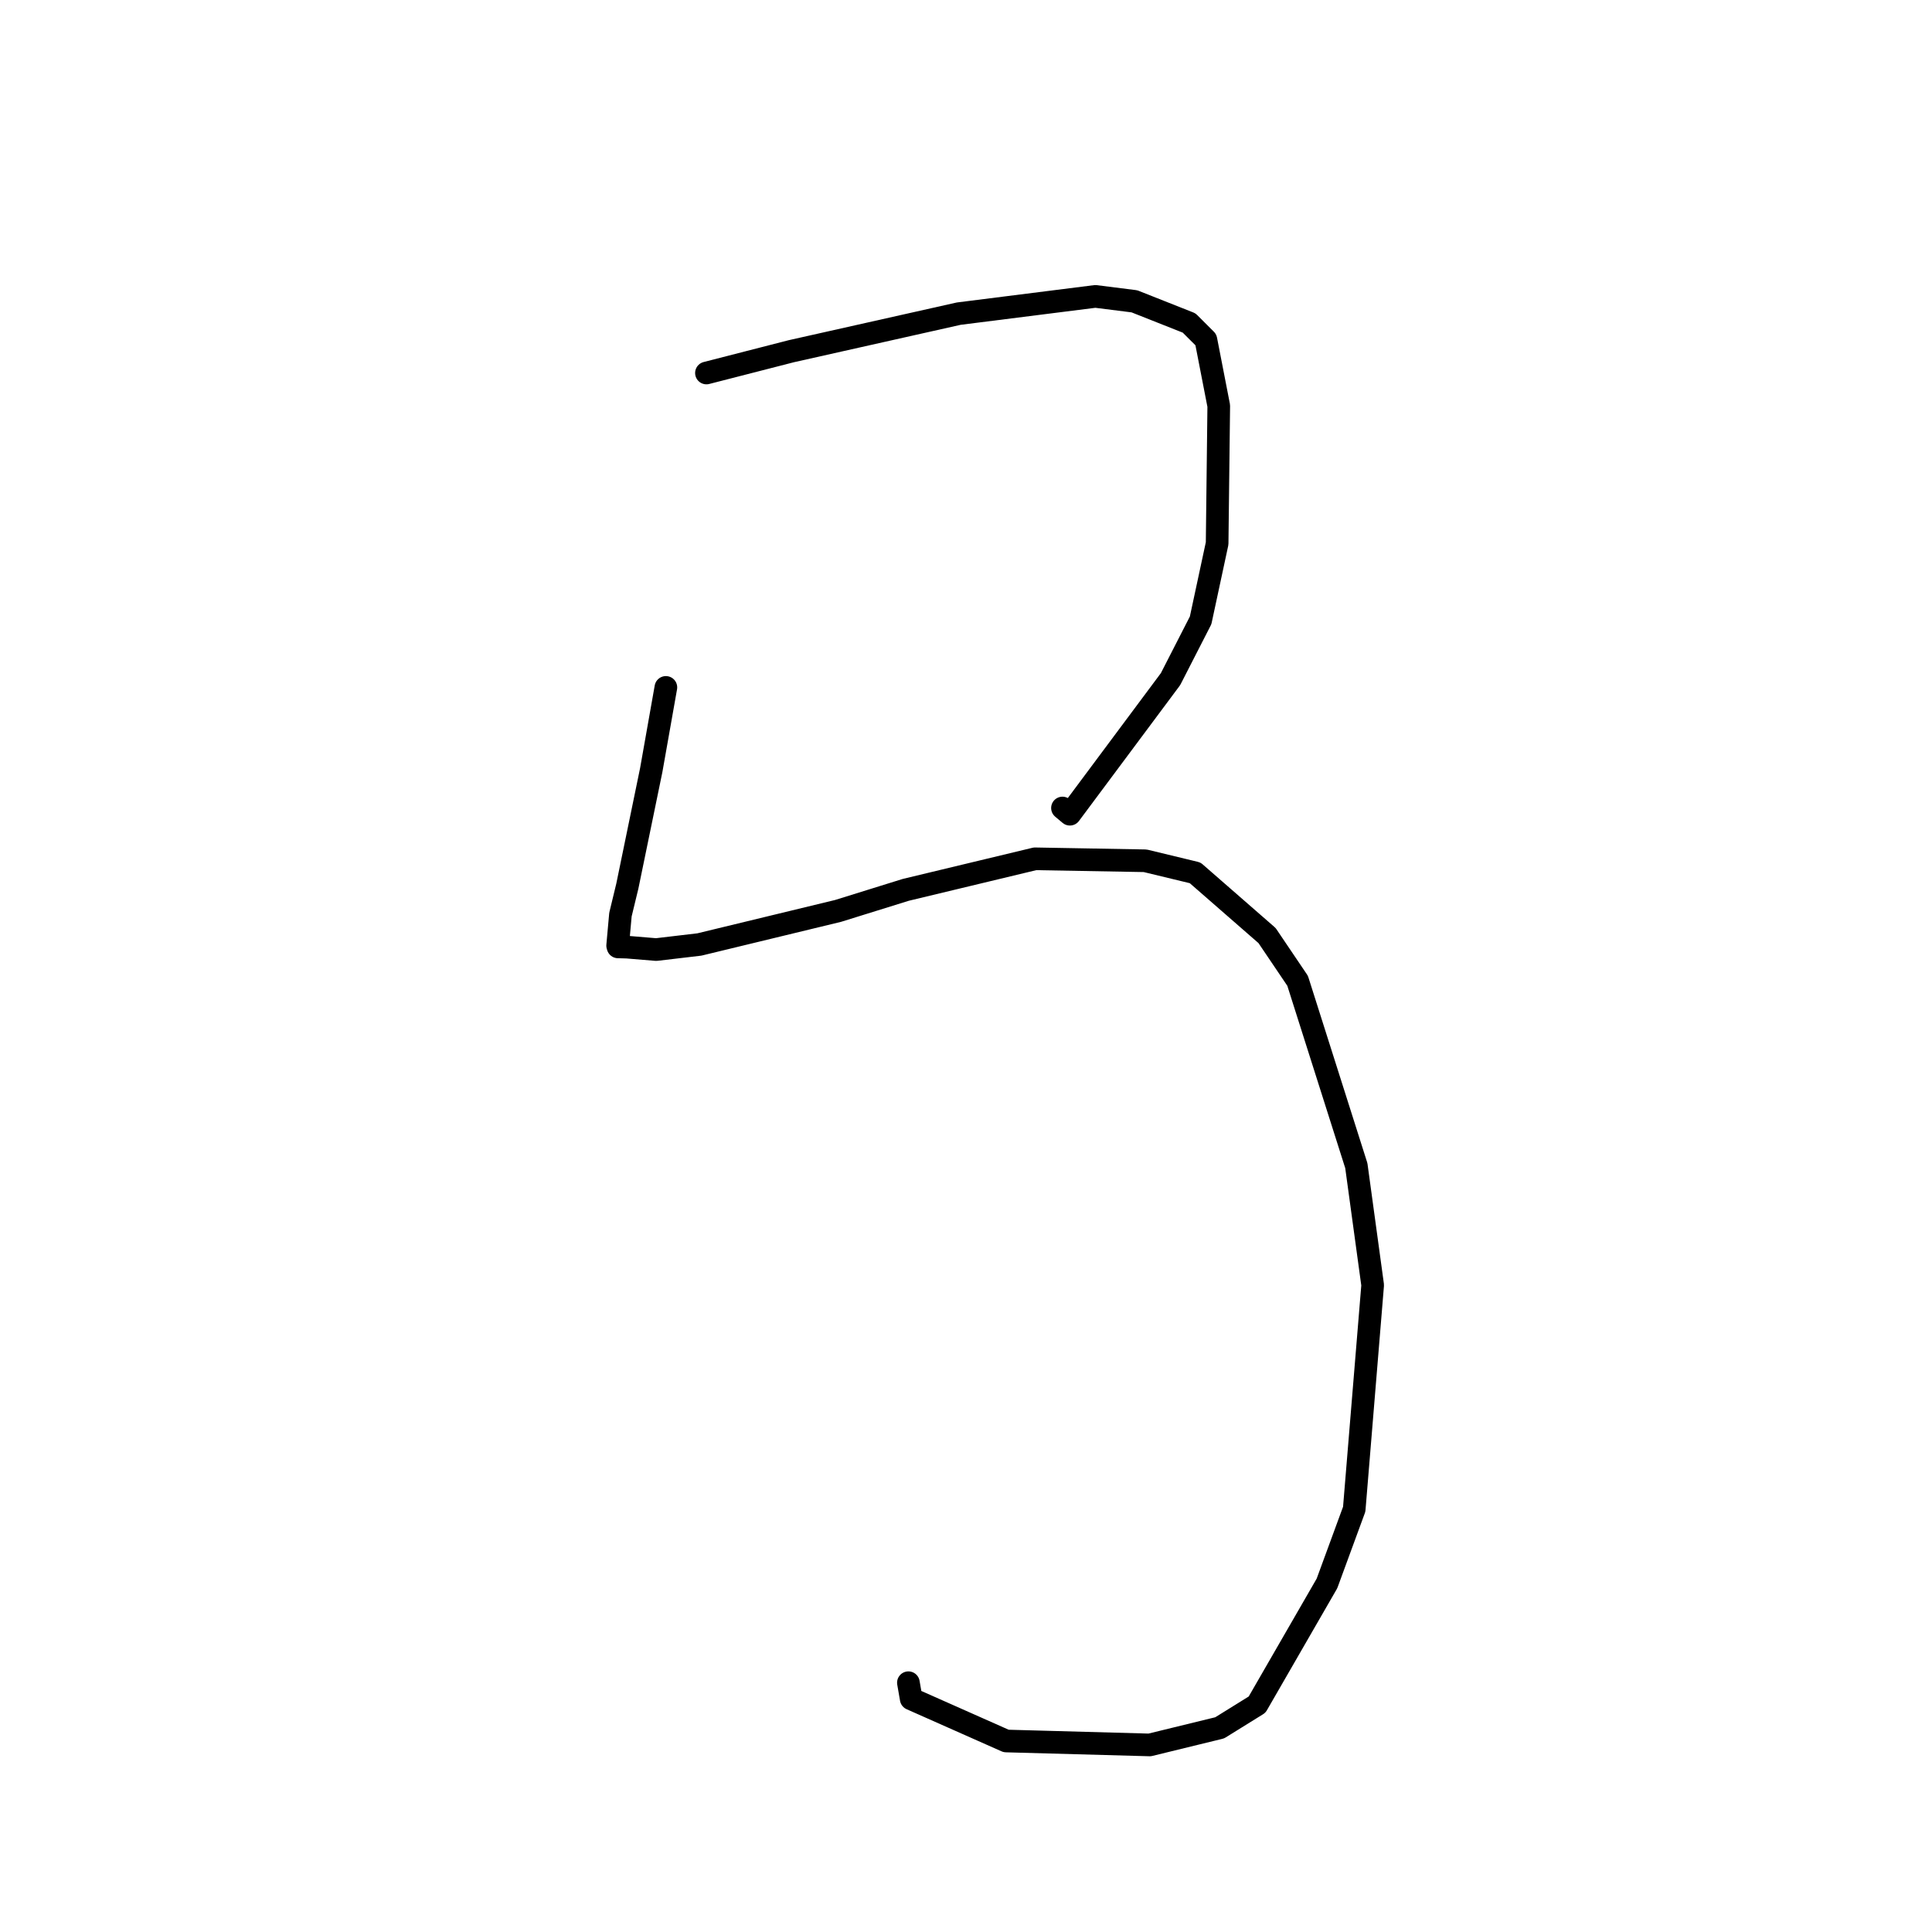 <?xml version="1.0" standalone="no"?>
    <svg width="256" height="256" xmlns="http://www.w3.org/2000/svg" version="1.1">
    <polyline stroke="black" stroke-width="3" stroke-linecap="round" fill="transparent" stroke-linejoin="round" points="93.607 49.425 104.861 46.536 127.042 41.559 145.144 39.274 150.316 39.927 157.562 42.796 159.787 45.018 161.491 53.778 161.276 72.011 159.087 82.202 155.1 89.987 141.765 107.888 140.783 107.065 " />
        <polyline stroke="black" stroke-width="3" stroke-linecap="round" fill="transparent" stroke-linejoin="round" points="88.233 91.085 86.294 102.033 83.126 117.411 82.212 121.187 81.841 125.3 81.891 125.469 83.065 125.501 86.954 125.823 92.673 125.149 111.048 120.701 120.01 117.913 137.149 113.797 151.739 114.056 158.363 115.655 167.892 123.966 171.941 129.962 179.72 154.454 181.885 170.287 179.441 199.976 175.829 209.815 166.57 225.872 161.615 228.947 152.339 231.213 133.319 230.69 120.739 225.107 120.368 222.968 " />
        </svg>